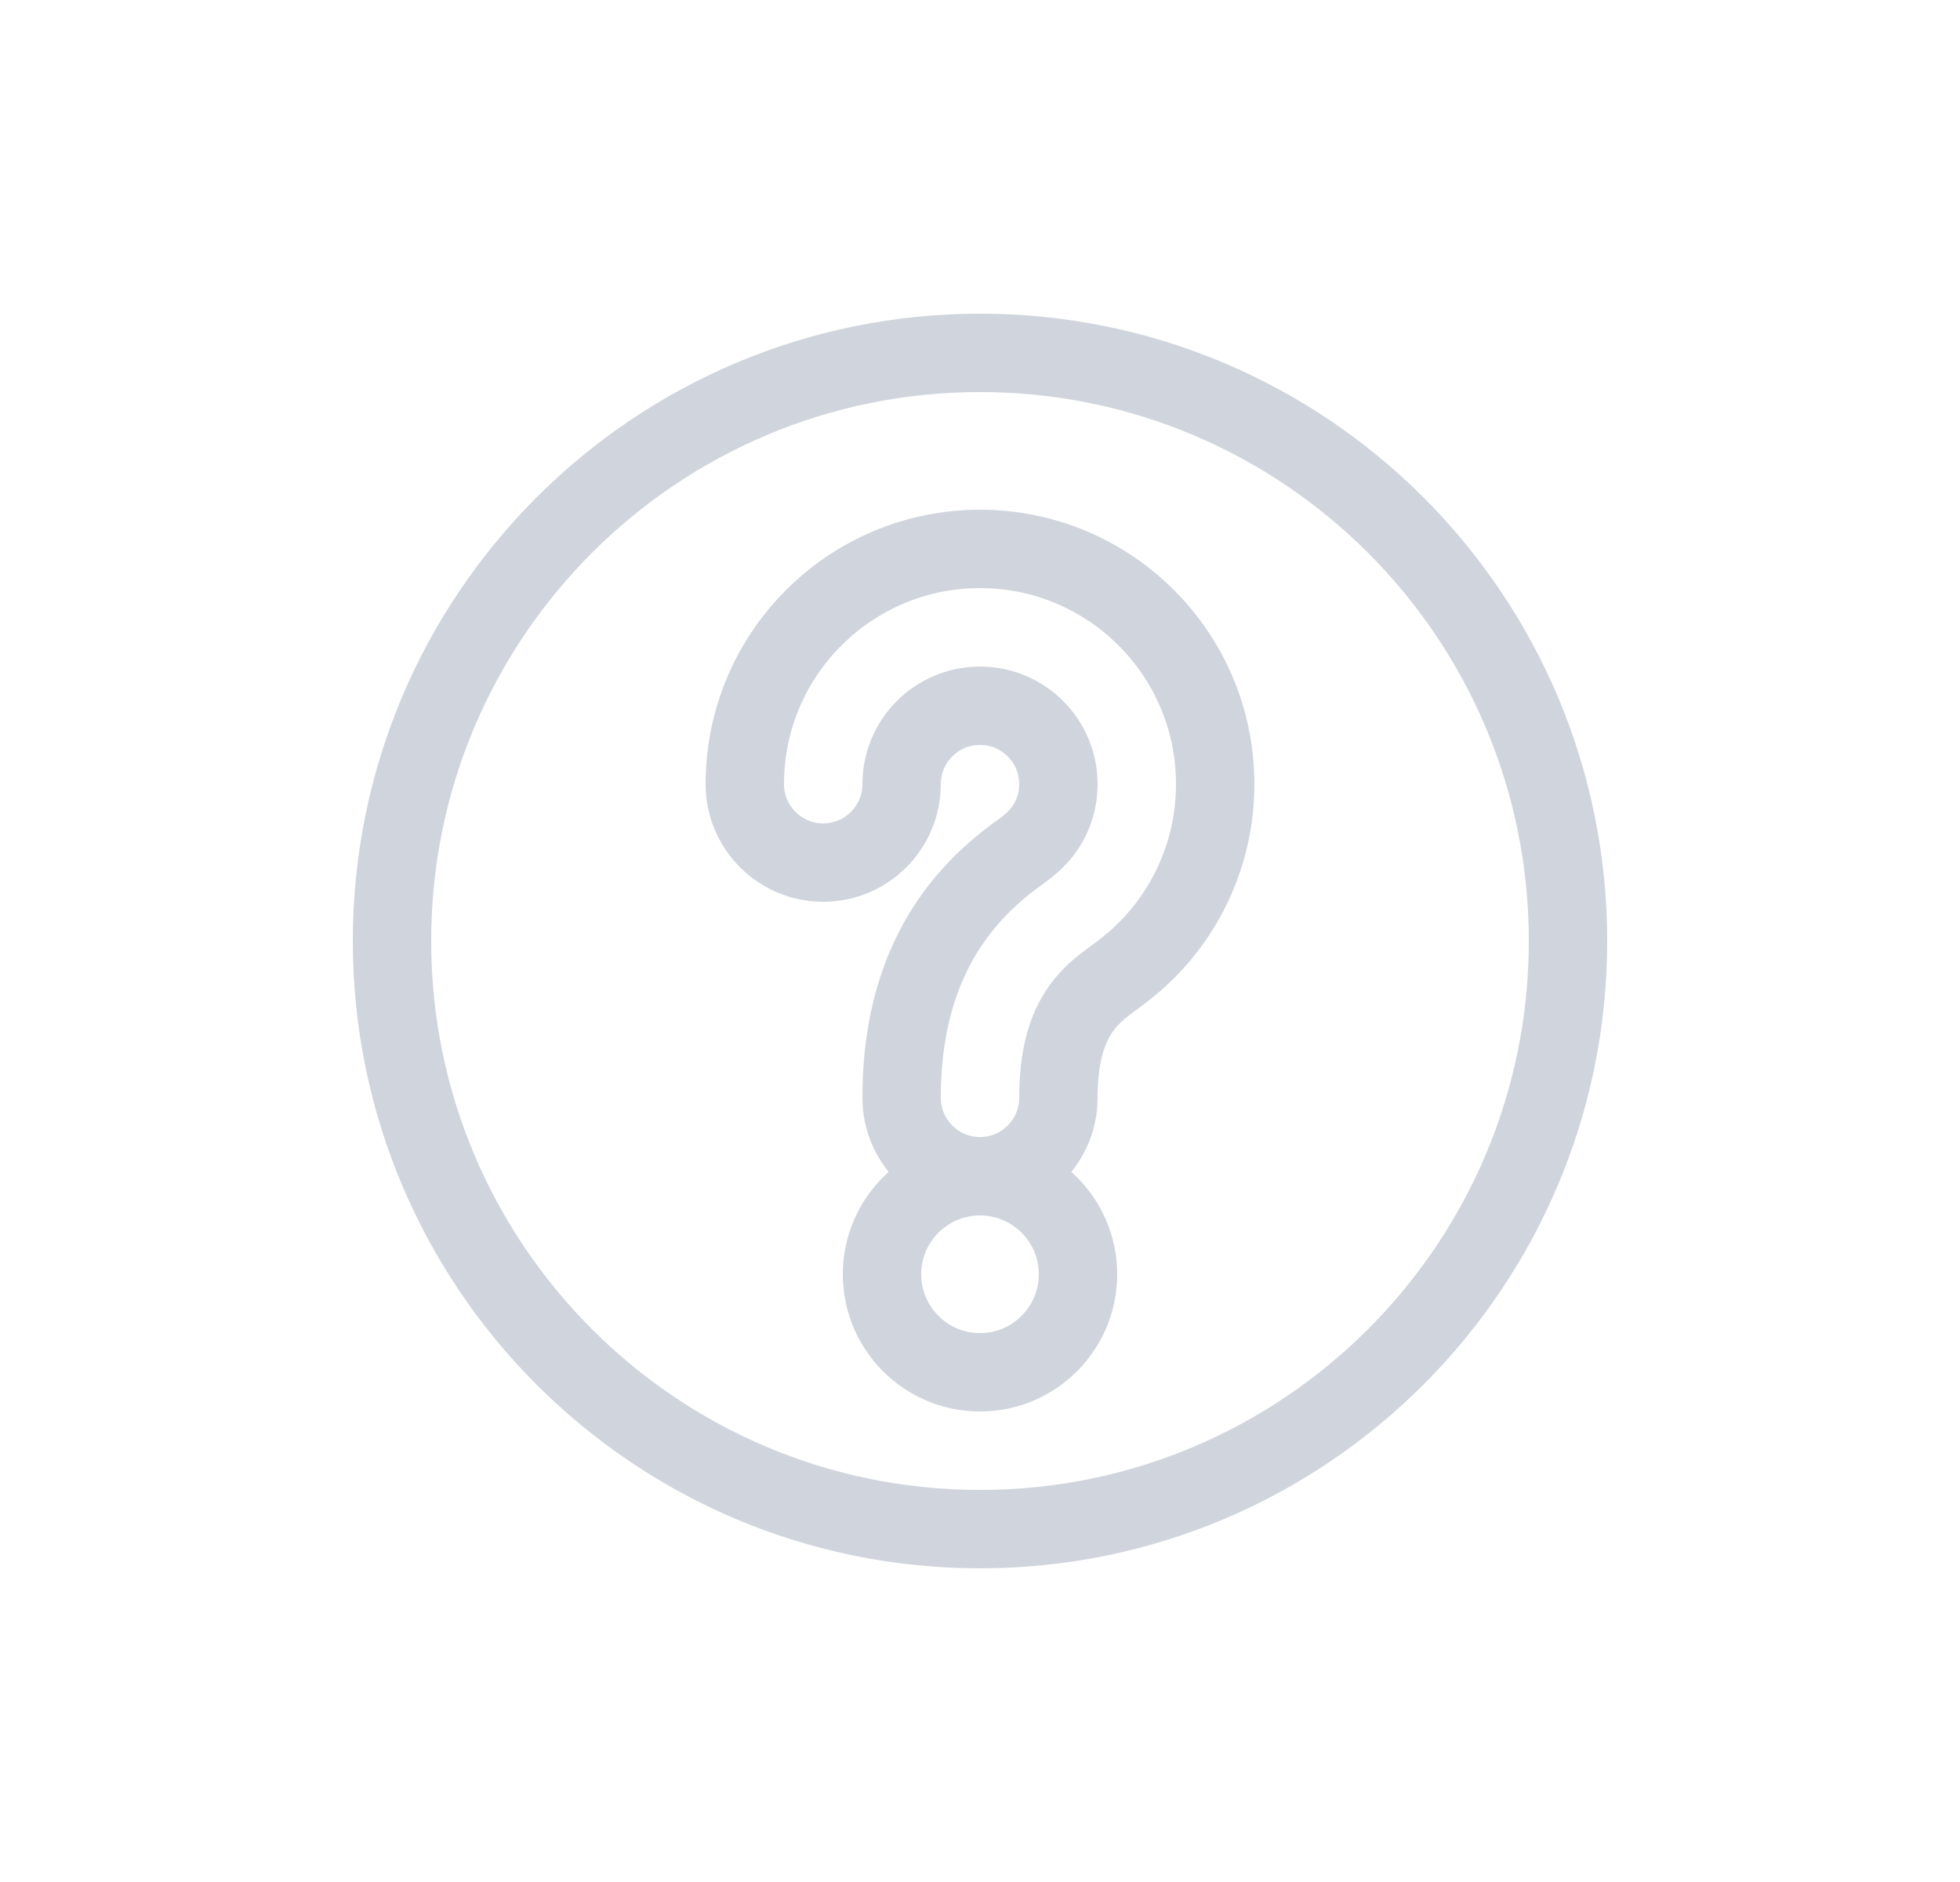 <svg width="25" height="24" viewBox="0 0 25 24" fill="none" xmlns="http://www.w3.org/2000/svg">
<path d="M12.5 15C13.052 15 13.5 14.552 13.5 14C13.5 13.341 13.666 12.979 13.895 12.733L13.955 12.672L14.017 12.616L14.086 12.559L14.296 12.403L14.304 12.397L14.312 12.391L14.466 12.265L14.474 12.259L14.482 12.252C15.121 11.69 15.5 10.875 15.5 10C15.5 8.343 14.157 7 12.5 7C10.843 7 9.5 8.343 9.5 10C9.5 10.552 9.948 11 10.5 11C11.052 11 11.5 10.552 11.5 10C11.5 9.448 11.948 9 12.5 9C13.052 9 13.5 9.448 13.5 10C13.5 10.243 13.414 10.47 13.262 10.647L13.184 10.729L13.096 10.803L12.862 10.978L12.861 10.978L12.852 10.985C12.707 11.1 12.572 11.22 12.441 11.36C11.827 12.013 11.5 12.883 11.5 14C11.5 14.552 11.948 15 12.5 15ZM12.5 15C13.19 15 13.75 15.56 13.75 16.25C13.75 16.94 13.19 17.5 12.5 17.5C11.81 17.5 11.25 16.94 11.25 16.25C11.25 15.56 11.81 15 12.5 15ZM12.5 4.5C16.642 4.5 20 7.858 20 12C20 16.142 16.642 19.5 12.5 19.5C8.358 19.5 5 16.142 5 12C5 7.858 8.358 4.5 12.5 4.5Z" stroke="#D0D5DD"/>
</svg>
